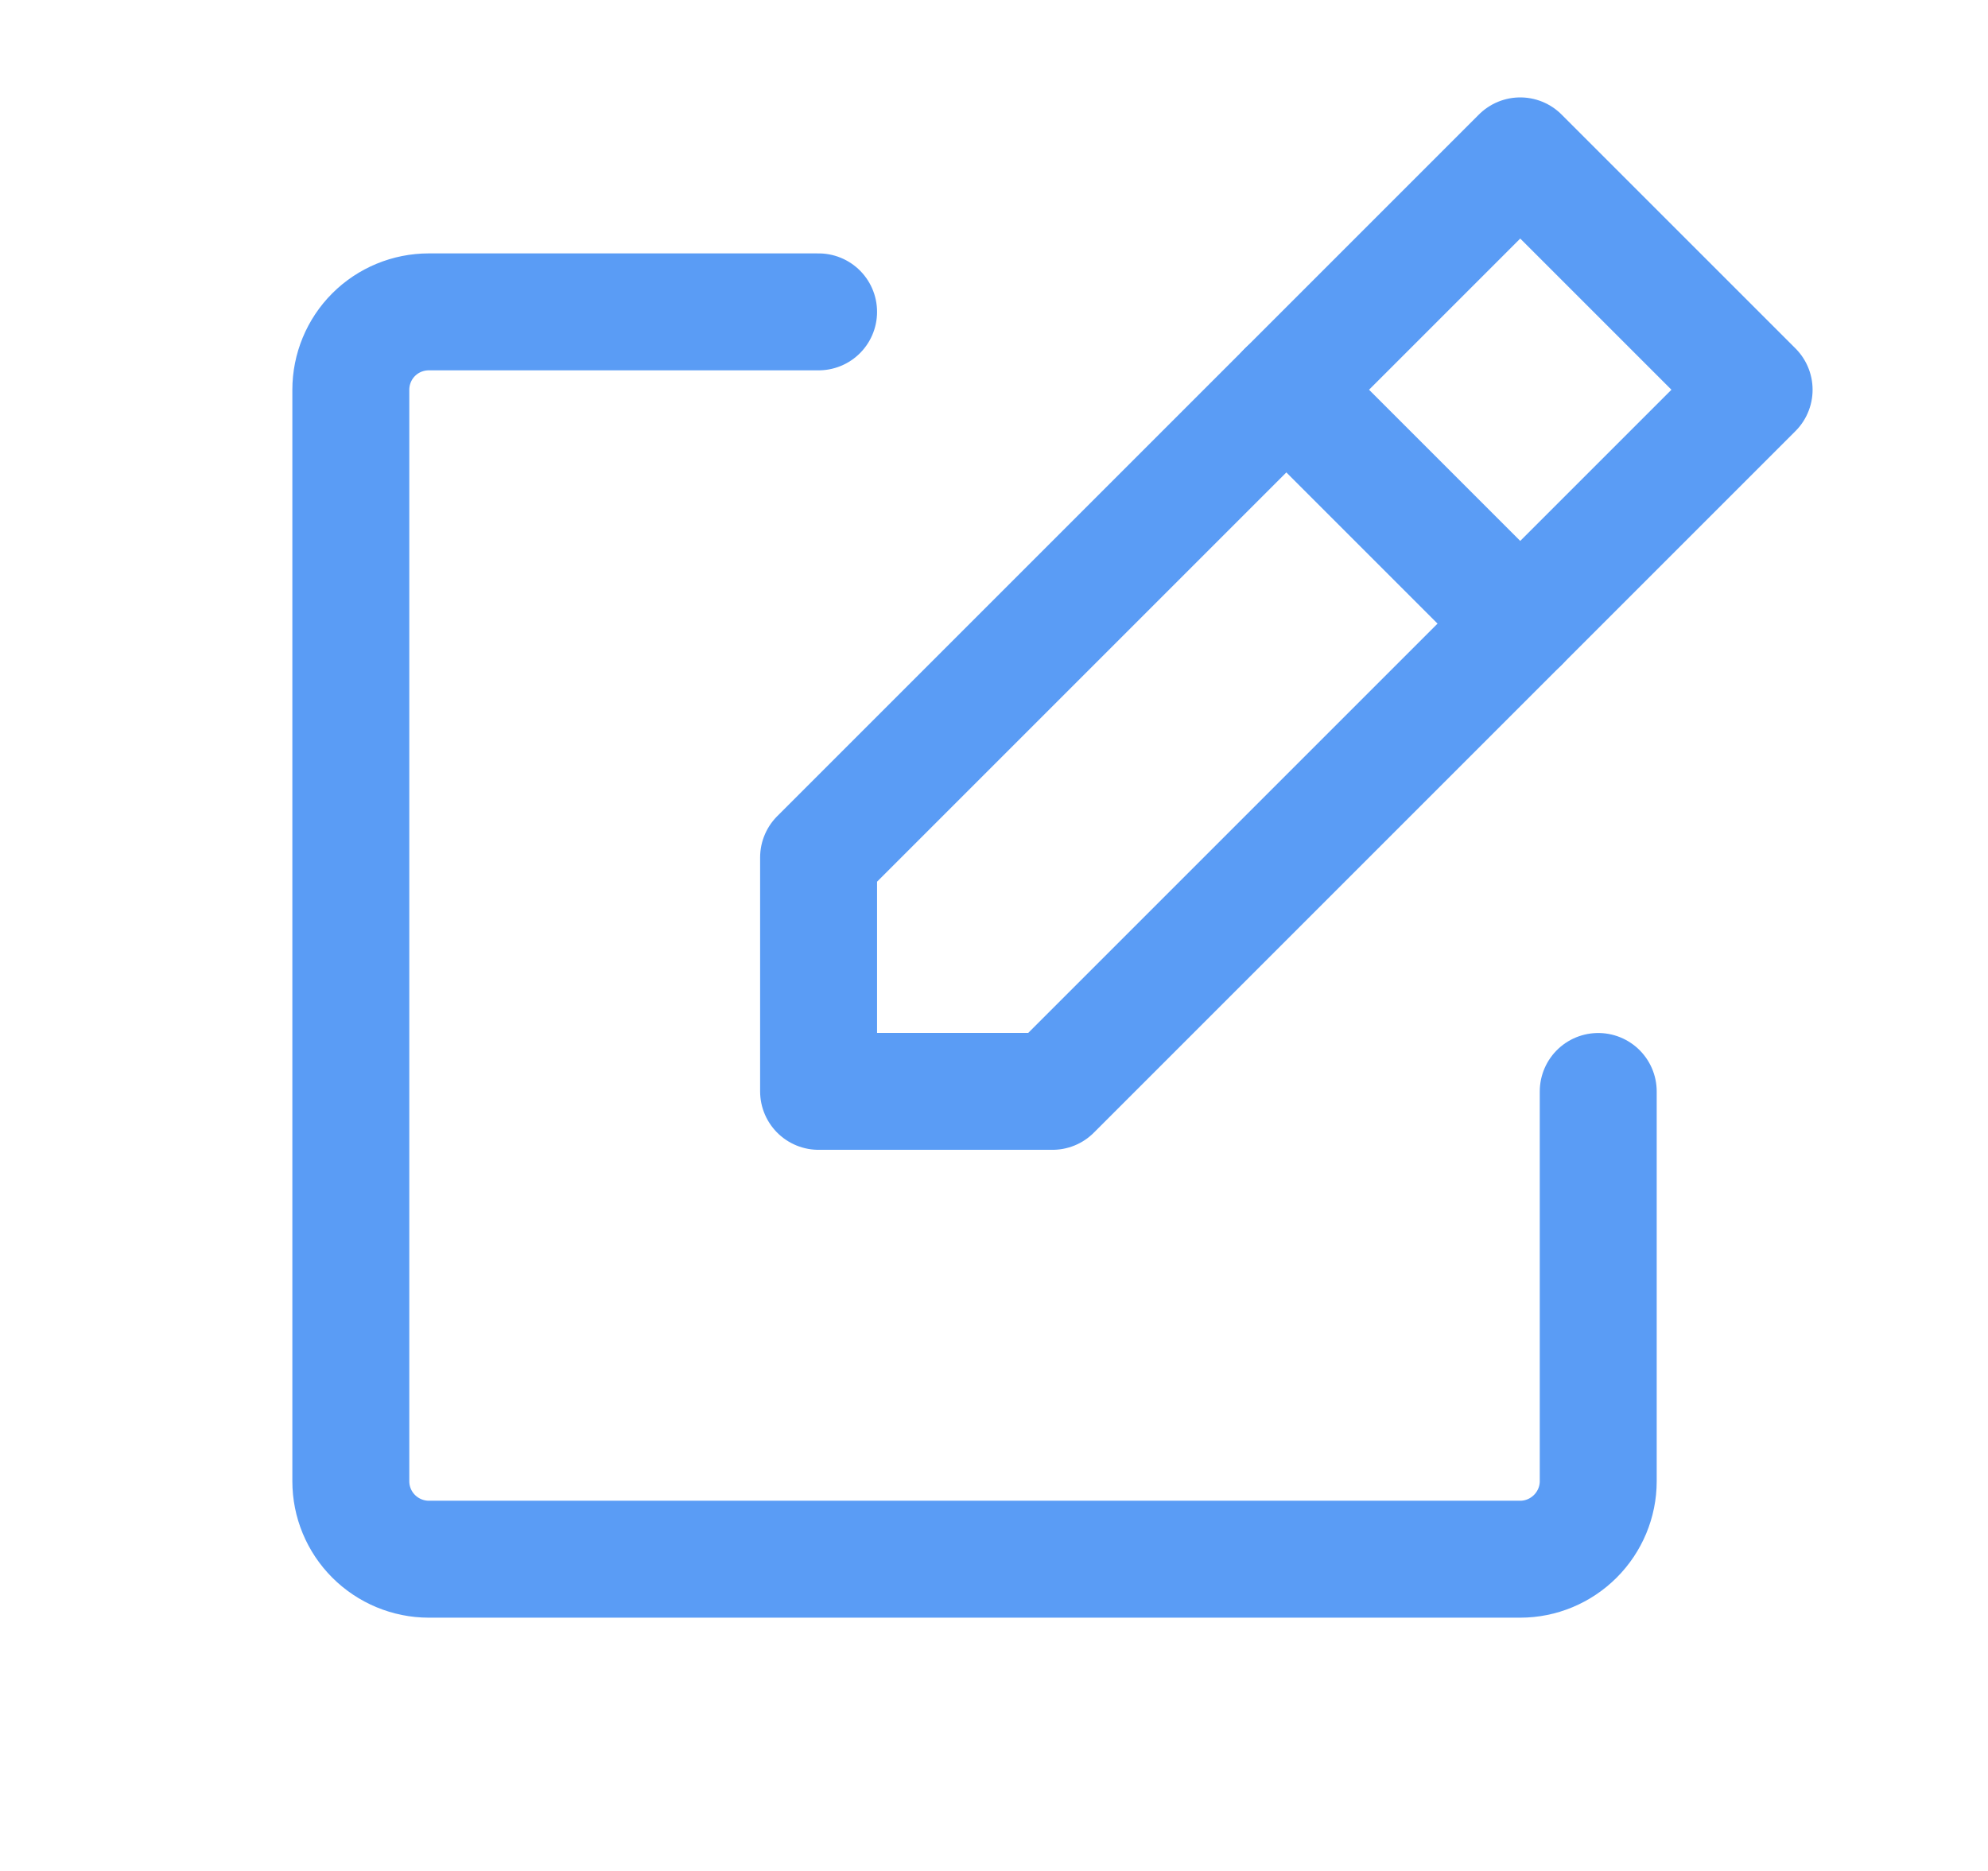 <svg width="17" height="16" viewBox="0 0 17 16" fill="none" xmlns="http://www.w3.org/2000/svg">
<g clip-path="url(#clip0_163_127823)">
<path d="M13.667 9.334V12.667C13.667 12.844 13.596 13.013 13.471 13.138C13.346 13.263 13.177 13.334 13 13.334H3.667C3.49 13.334 3.32 13.263 3.195 13.138C3.07 13.013 3 12.844 3 12.667V3.334C3 3.157 3.07 2.987 3.195 2.862C3.32 2.737 3.49 2.667 3.667 2.667H7" stroke="#5A9CF5" stroke-linecap="round" stroke-linejoin="round"/>
<path d="M7 9.333H9L15 3.333L13 1.333L7 7.333V9.333Z" stroke="#5A9CF5" stroke-linecap="round" stroke-linejoin="round"/>
<path d="M11 3.333L13 5.333" stroke="#5A9CF5" stroke-linecap="round" stroke-linejoin="round"/>
</g>
<defs>
<clipPath id="clip0_163_127823">
<rect width="16" height="16" fill="white" transform="translate(0.336)"/>
</clipPath>
</defs>
</svg>
